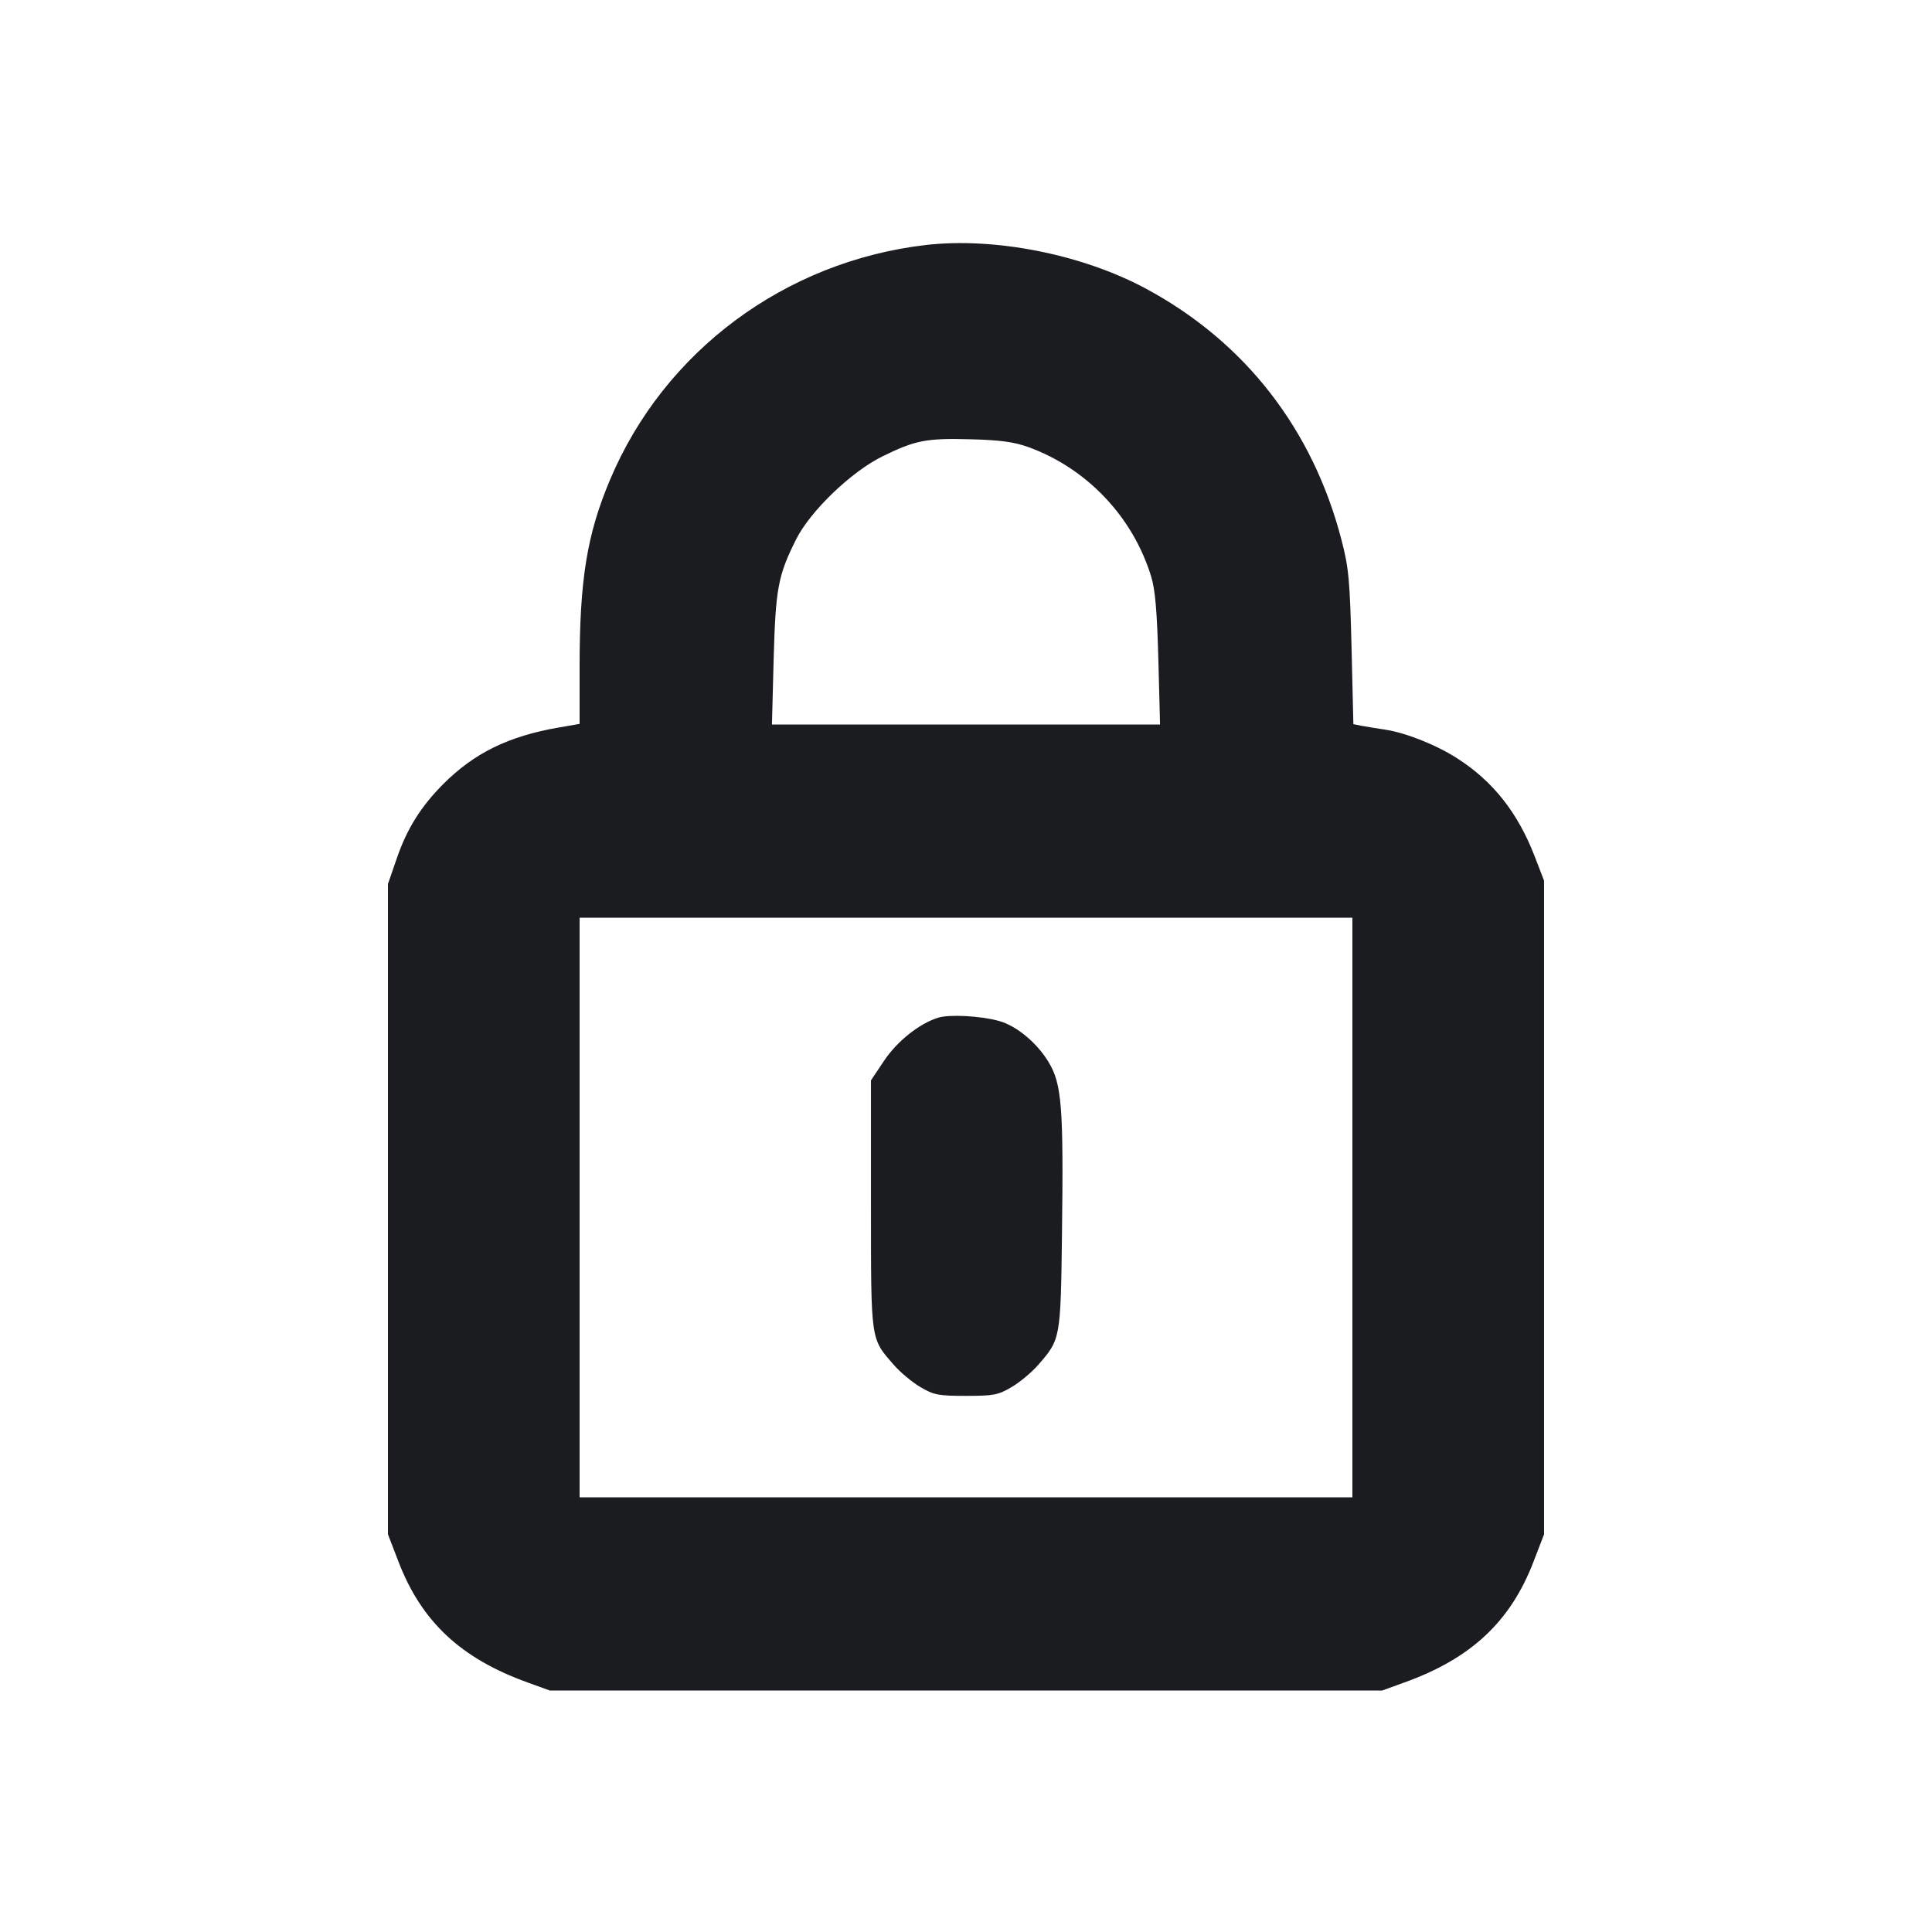 <svg width="16" height="16" viewBox="0 0 16 16" fill="none" xmlns="http://www.w3.org/2000/svg"><path d="M7.667 2.029 C 6.501 2.165,5.501 2.908,5.053 3.971 C 4.861 4.425,4.800 4.801,4.800 5.523 L 4.800 5.995 4.627 6.025 C 4.211 6.097,3.928 6.236,3.671 6.493 C 3.486 6.679,3.371 6.862,3.287 7.106 L 3.213 7.320 3.213 10.013 L 3.213 12.707 3.300 12.933 C 3.491 13.430,3.817 13.735,4.371 13.934 L 4.553 14.000 8.000 14.000 L 11.447 14.000 11.629 13.934 C 12.183 13.735,12.509 13.430,12.700 12.933 L 12.787 12.707 12.787 10.000 L 12.787 7.293 12.710 7.093 C 12.570 6.730,12.364 6.469,12.066 6.279 C 11.893 6.168,11.639 6.067,11.467 6.042 C 11.401 6.032,11.315 6.018,11.277 6.011 L 11.208 5.997 11.193 5.365 C 11.179 4.806,11.170 4.703,11.110 4.473 C 10.873 3.556,10.311 2.833,9.493 2.392 C 8.965 2.107,8.239 1.963,7.667 2.029 M8.515 3.702 C 8.999 3.877,9.381 4.278,9.533 4.773 C 9.567 4.882,9.582 5.061,9.593 5.460 L 9.607 6.000 8.000 6.000 L 6.393 6.000 6.407 5.460 C 6.423 4.876,6.443 4.765,6.593 4.467 C 6.710 4.233,7.049 3.907,7.307 3.780 C 7.582 3.645,7.671 3.628,8.040 3.638 C 8.281 3.644,8.398 3.660,8.515 3.702 M11.200 10.000 L 11.200 12.400 8.000 12.400 L 4.800 12.400 4.800 10.000 L 4.800 7.600 8.000 7.600 L 11.200 7.600 11.200 10.000 M7.770 8.428 C 7.614 8.476,7.429 8.623,7.320 8.787 L 7.213 8.947 7.213 9.973 C 7.213 11.115,7.209 11.081,7.399 11.300 C 7.453 11.363,7.554 11.447,7.622 11.487 C 7.734 11.553,7.772 11.560,8.000 11.560 C 8.228 11.560,8.266 11.553,8.378 11.487 C 8.446 11.447,8.547 11.363,8.601 11.300 C 8.783 11.091,8.784 11.085,8.795 10.213 C 8.808 9.167,8.794 8.978,8.684 8.796 C 8.588 8.636,8.418 8.495,8.273 8.455 C 8.121 8.413,7.863 8.399,7.770 8.428 " fill="#1A1C1F" stroke="none" fill-rule="evenodd"></path></svg>
